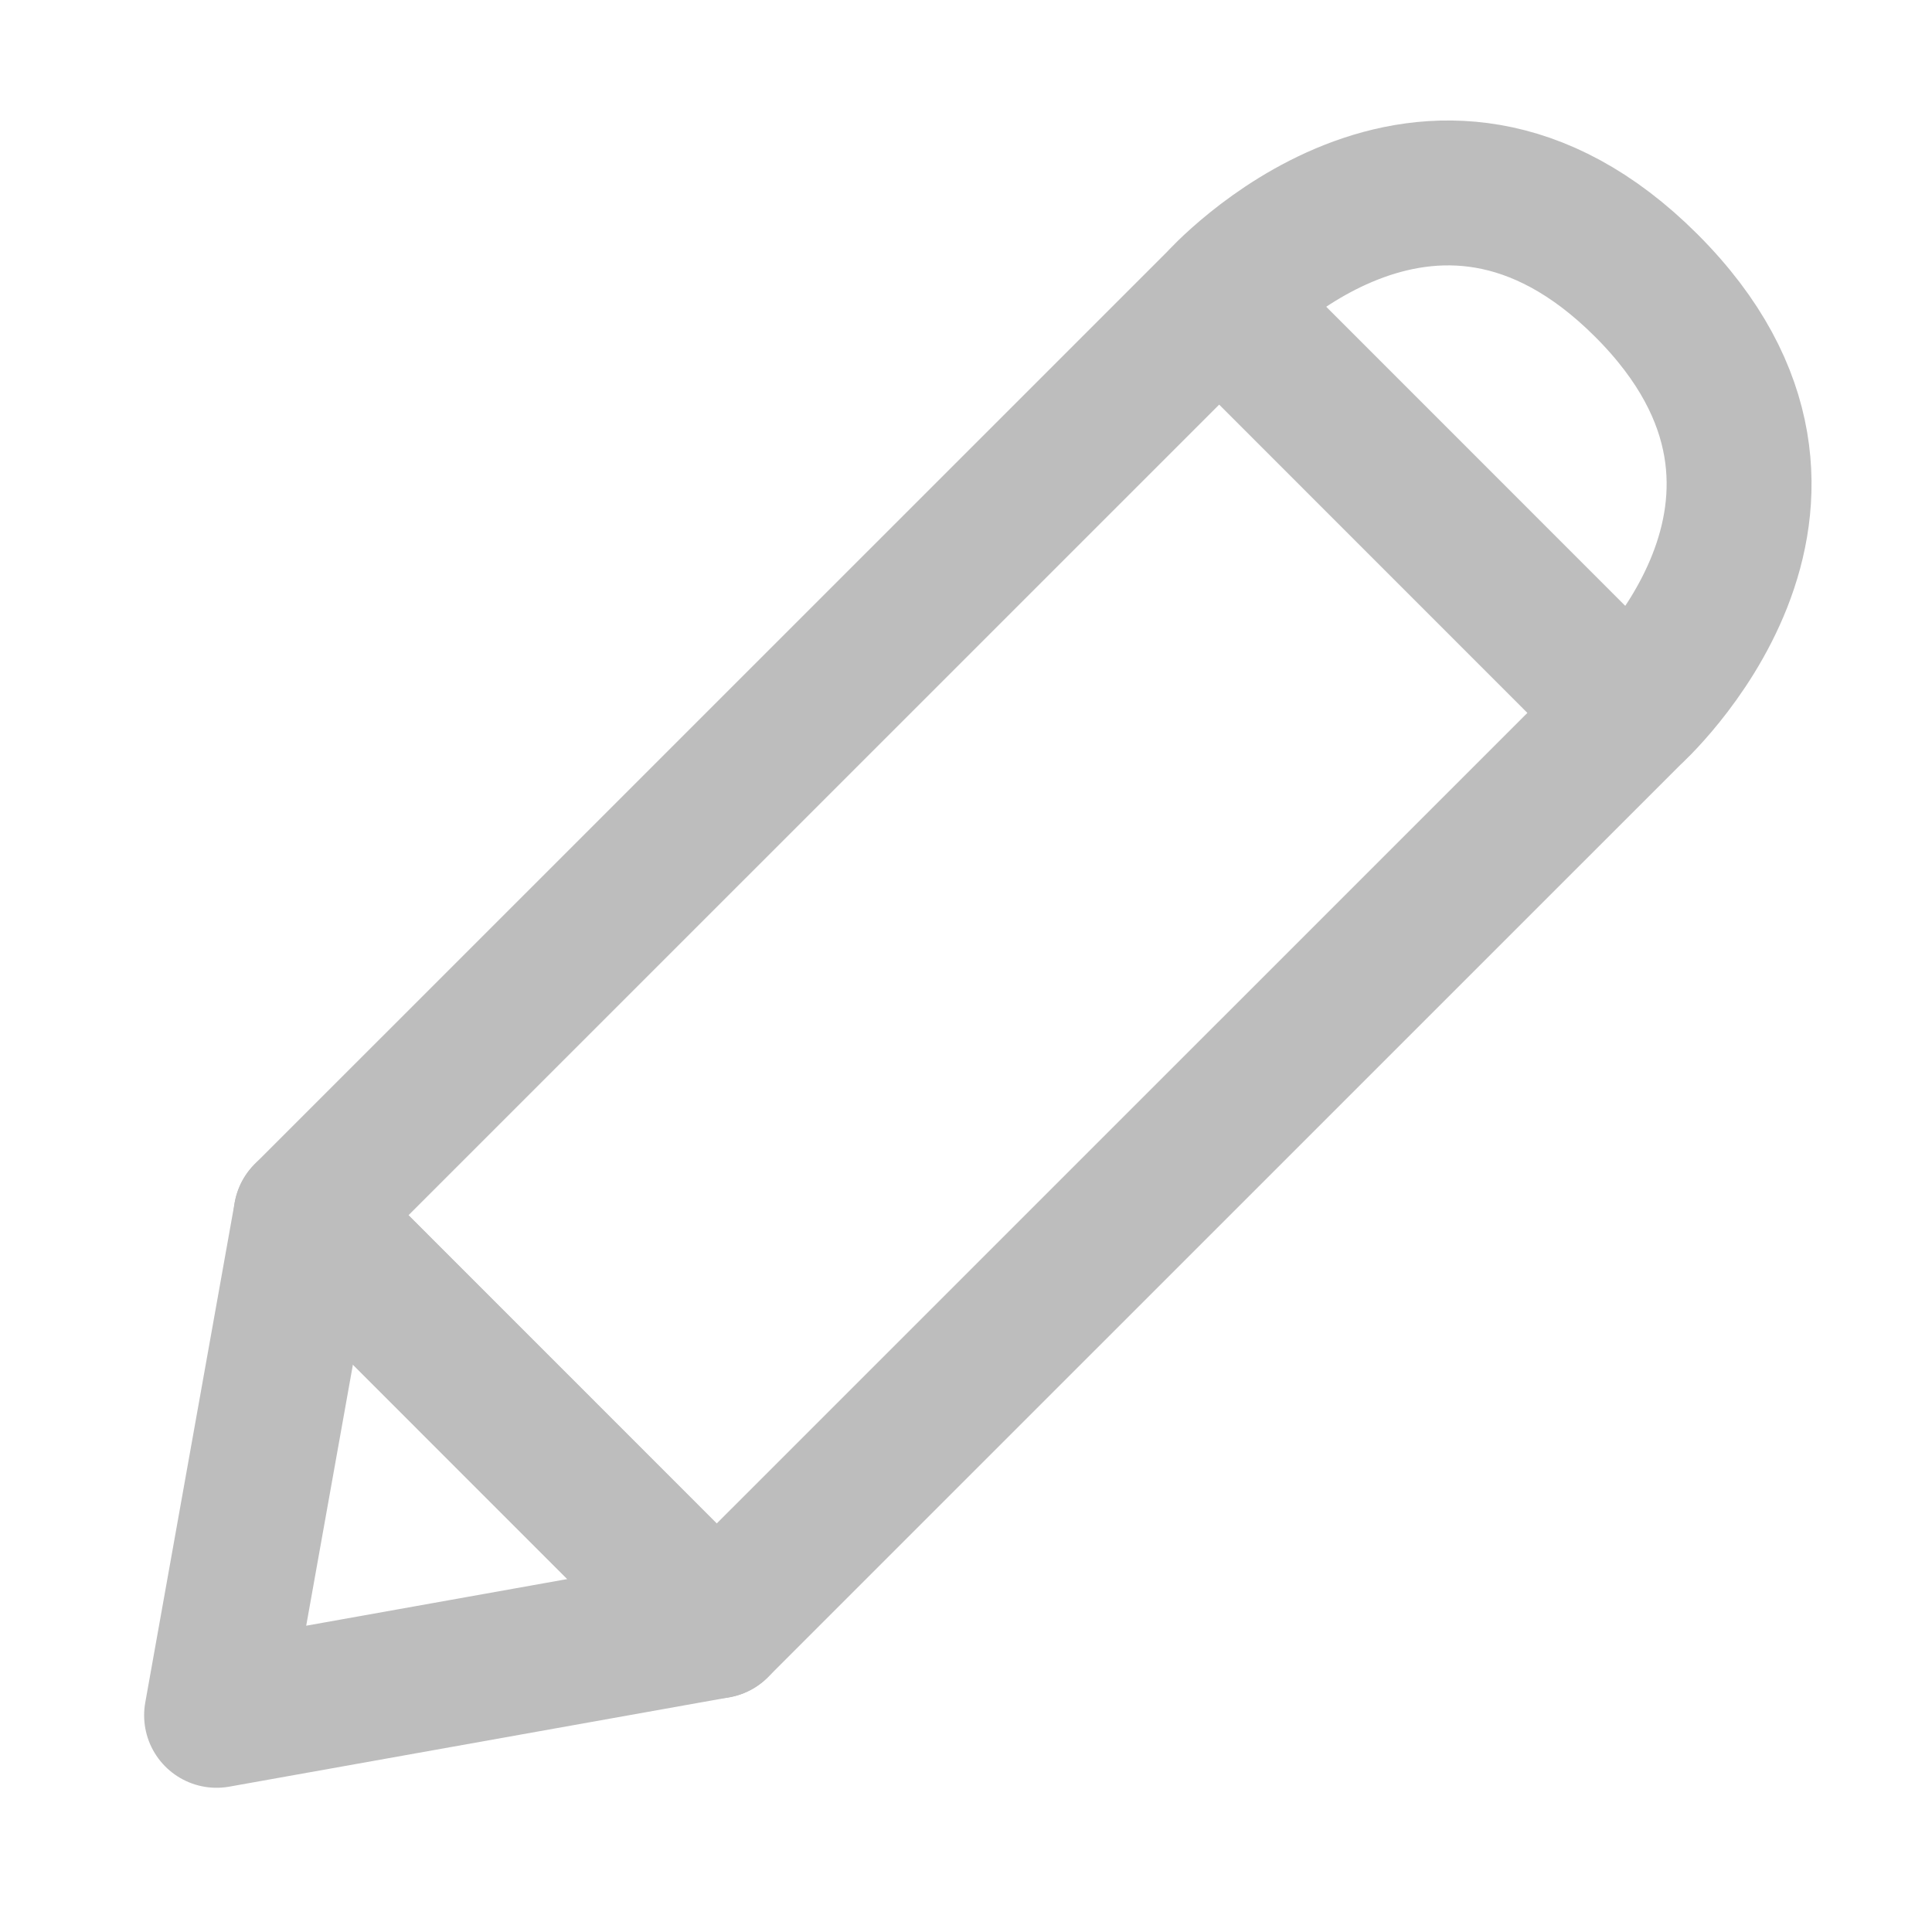 <?xml version="1.0" encoding="utf-8"?>
<!-- Generator: Adobe Illustrator 16.0.4, SVG Export Plug-In . SVG Version: 6.00 Build 0)  -->
<!DOCTYPE svg PUBLIC "-//W3C//DTD SVG 1.1//EN" "http://www.w3.org/Graphics/SVG/1.1/DTD/svg11.dtd">
<svg version="1.1" id="Layer_1" xmlns="http://www.w3.org/2000/svg" xmlns:xlink="http://www.w3.org/1999/xlink" x="0px" y="0px"
	 width="20px" height="20px" viewBox="0 0 20 20" enable-background="new 0 0 20 20" xml:space="preserve">
<g>
	<path fill="none" stroke="#BDBDBD" stroke-width="1.5" stroke-linejoin="round" stroke-miterlimit="10" d="M16.872,7.38
		l-9.453,9.452L3.168,12.58l9.453-9.452c0,0,2.168-2.426,4.423-0.171C19.298,5.212,16.872,7.38,16.872,7.38z"/>
	<polygon fill="none" stroke="#BDBDBD" stroke-width="1.5" stroke-linejoin="round" stroke-miterlimit="10" points="3.168,12.58 
		2.242,17.757 7.419,16.832 	"/>
	
		<line fill="none" stroke="#BDBDBD" stroke-width="1.5" stroke-linejoin="round" stroke-miterlimit="10" x1="12.621" y1="3.128" x2="16.872" y2="7.38"/>
</g>
</svg>
